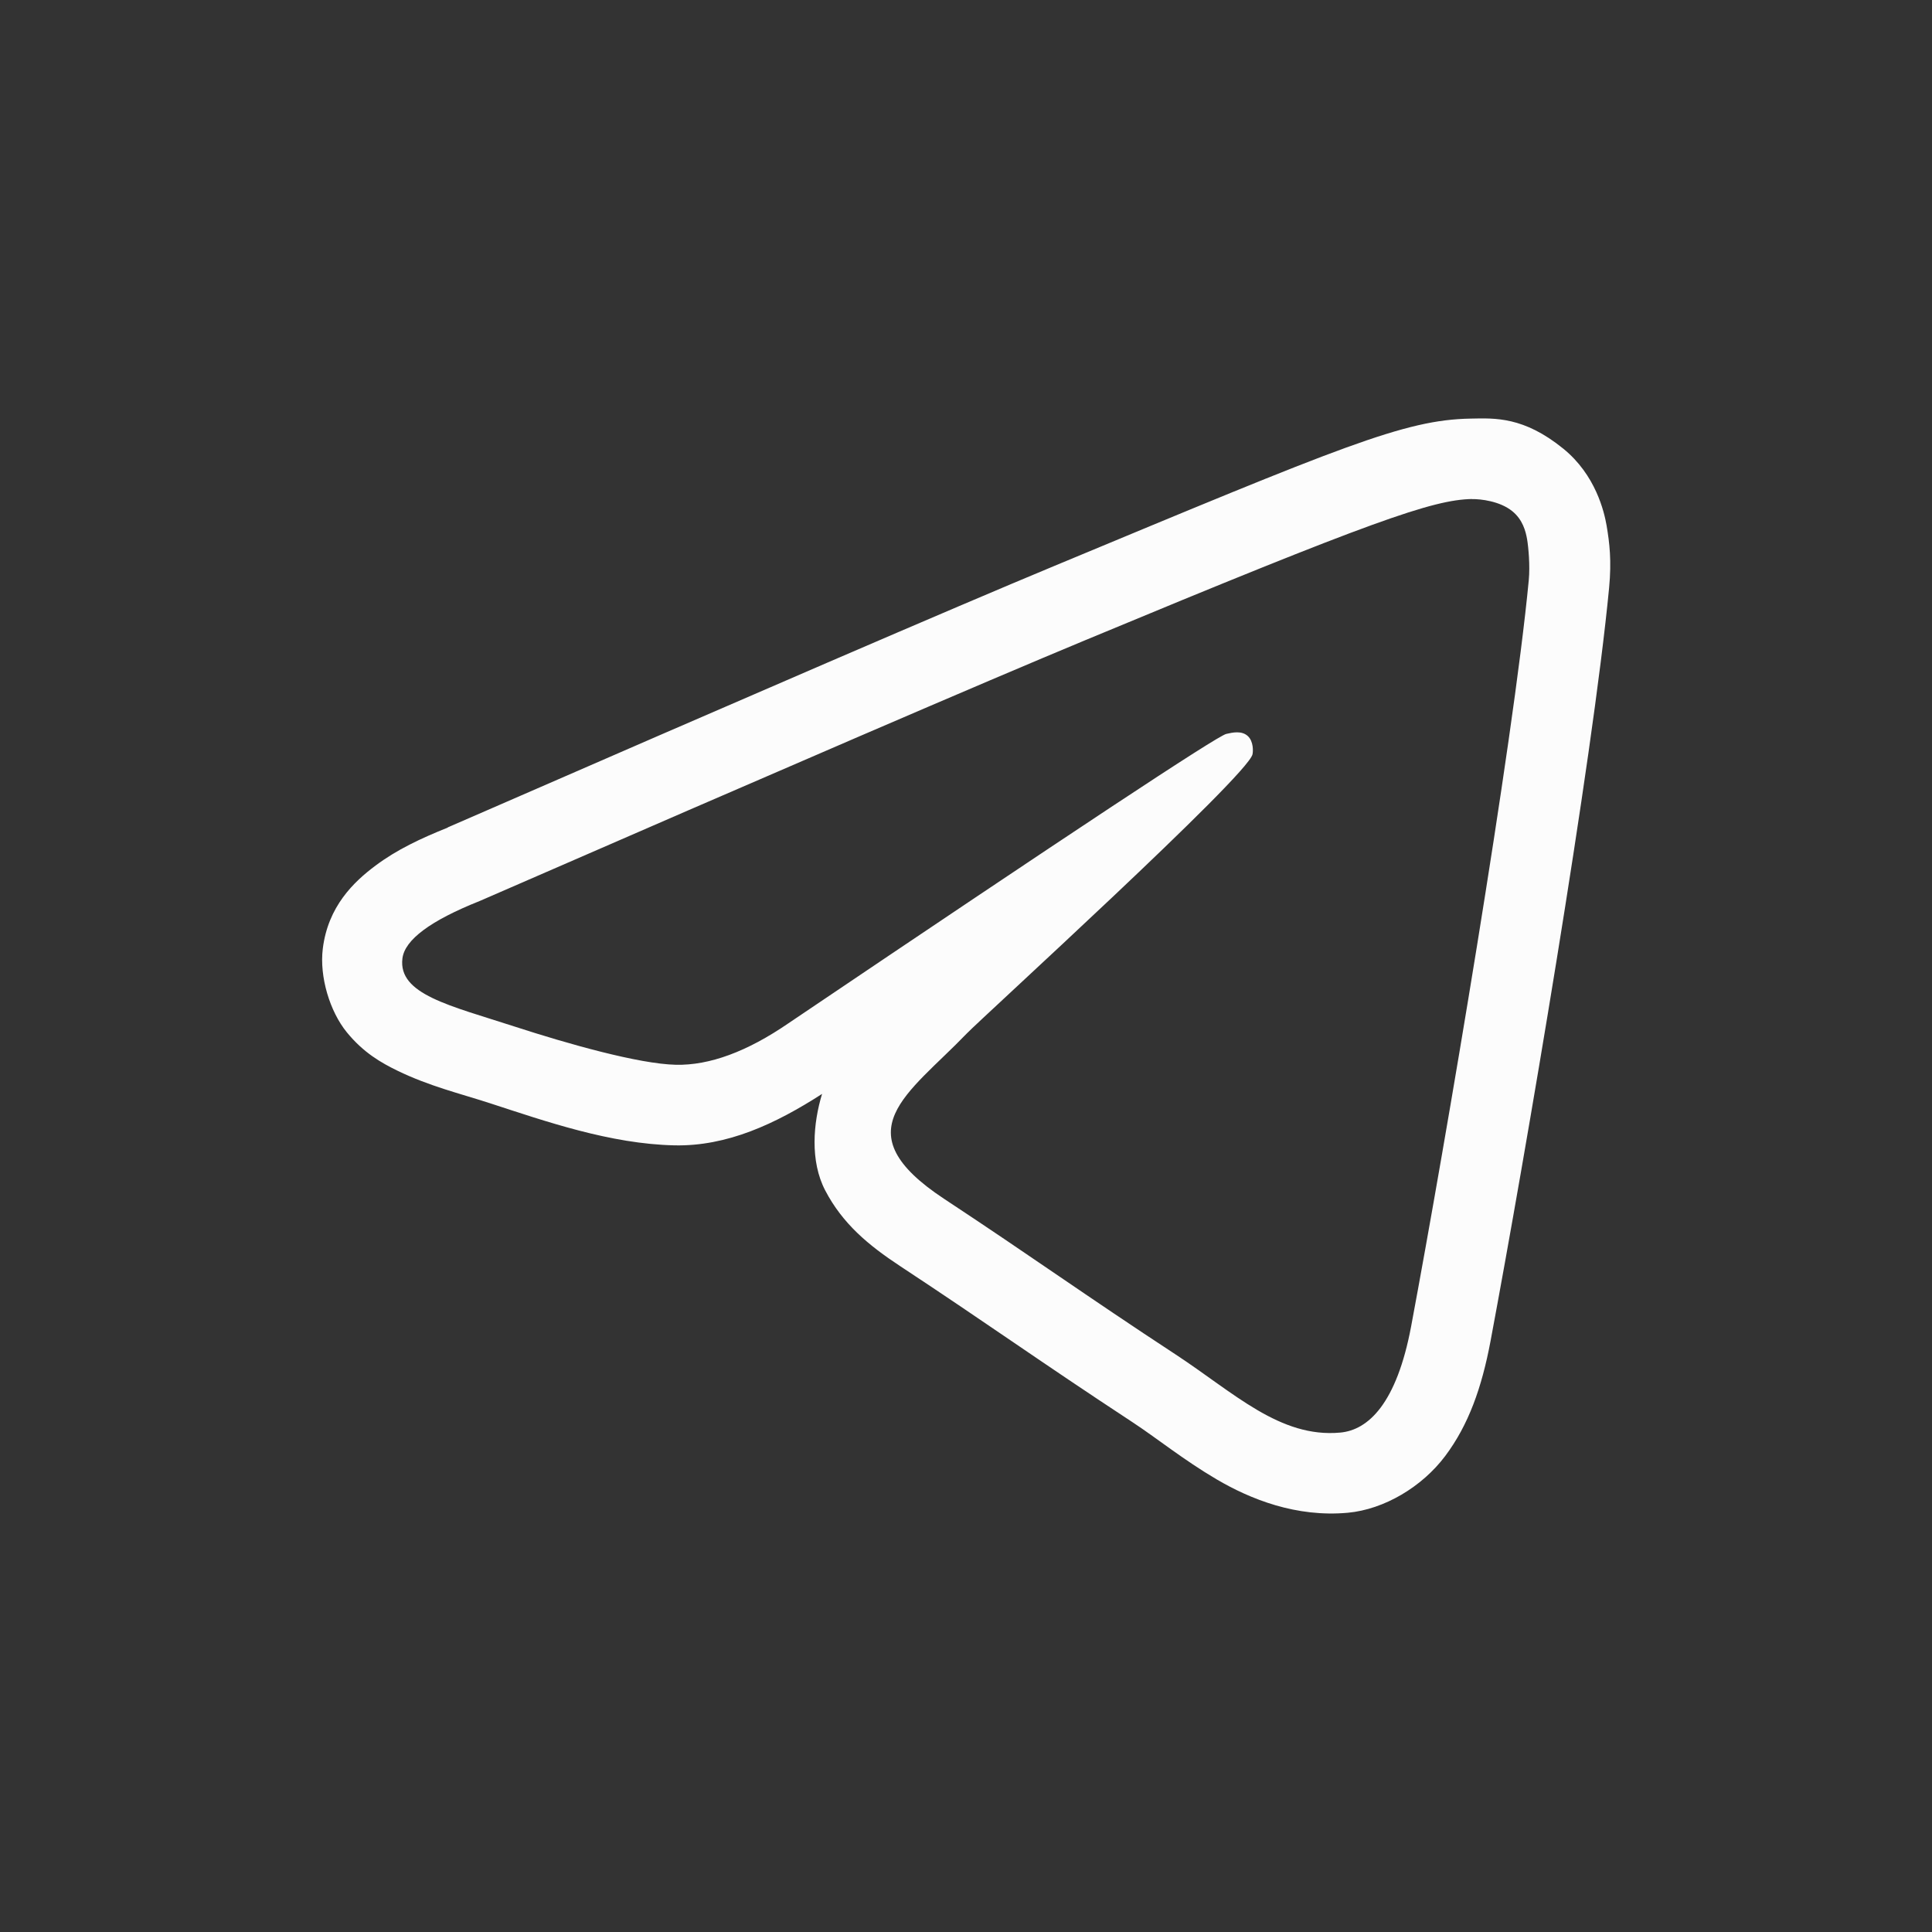 <svg xmlns="http://www.w3.org/2000/svg" viewBox="0 0 24 24" width="24" height="24">
  <rect x="0" y="0" width="24" height="24" fill="#333333" stroke="none"/>
  <defs>
    <style id="current-color-scheme" type="text/css">.ColorScheme-Text { color: #fcfcfc; } </style>
  </defs>
  <g transform="translate(1,1)">
    <path class="ColorScheme-Text" style="fill:currentColor" d="m17.267 4.2c-0.822 0.015-1.588 0.34-5.174 1.832-1.263 0.525-3.767 1.606-7.496 3.231l-6e-3 2e-3 -2e-3 2e-3c-0.014 6e-3 -0.015 5e-3 -0.029 0.012h6e-3c-0.341 0.137-0.635 0.275-0.9 0.473-0.273 0.203-0.591 0.509-0.656 1.031-0.044 0.352 0.088 0.782 0.297 1.039 0.209 0.257 0.432 0.382 0.631 0.479 0.398 0.193 0.77 0.281 1.149 0.404 0.691 0.225 1.496 0.506 2.291 0.523 0.654 0.014 1.255-0.266 1.834-0.639-0.11 0.361-0.152 0.833 0.039 1.199 0.216 0.414 0.537 0.681 0.932 0.941 1.087 0.716 1.73 1.18 2.879 1.934 0.311 0.204 0.635 0.469 1.053 0.715 0.418 0.245 0.984 0.473 1.629 0.414 0.45-0.042 0.92-0.32 1.209-0.705 0.289-0.385 0.454-0.848 0.563-1.428 0.432-2.307 1.267-7.2 1.473-9.358 0.032-0.337 5e-3 -0.557-0.031-0.771-0.03-0.173-0.136-0.63-0.539-0.957-0.491-0.398-0.846-0.379-1.147-0.373zm0.019 1c0.107-2e-3 0.346 0.025 0.5 0.15 0.13 0.106 0.166 0.247 0.184 0.348 0.017 0.1 0.038 0.329 0.021 0.508-0.194 2.038-1.034 6.985-1.461 9.268-0.181 0.966-0.536 1.291-0.881 1.322-0.749 0.069-1.318-0.493-2.043-0.969-1.135-0.744-1.776-1.208-2.877-1.934-1.273-0.839-0.446-1.299 0.279-2.053 0.19-0.197 3.487-3.197 3.551-3.469 8e-3 -0.034 0.015-0.162-0.06-0.229-0.075-0.067-0.185-0.044-0.266-0.025-0.114 0.026-1.926 1.224-5.438 3.594-0.514 0.353-0.981 0.525-1.399 0.516-0.46-0.01-1.346-0.261-2.004-0.475-0.807-0.262-1.448-0.4-1.393-0.846 0.029-0.232 0.349-0.47 0.959-0.713 3.758-1.637 6.264-2.717 7.518-3.238 3.58-1.489 4.324-1.747 4.809-1.756z"/>
  </g>
</svg>
